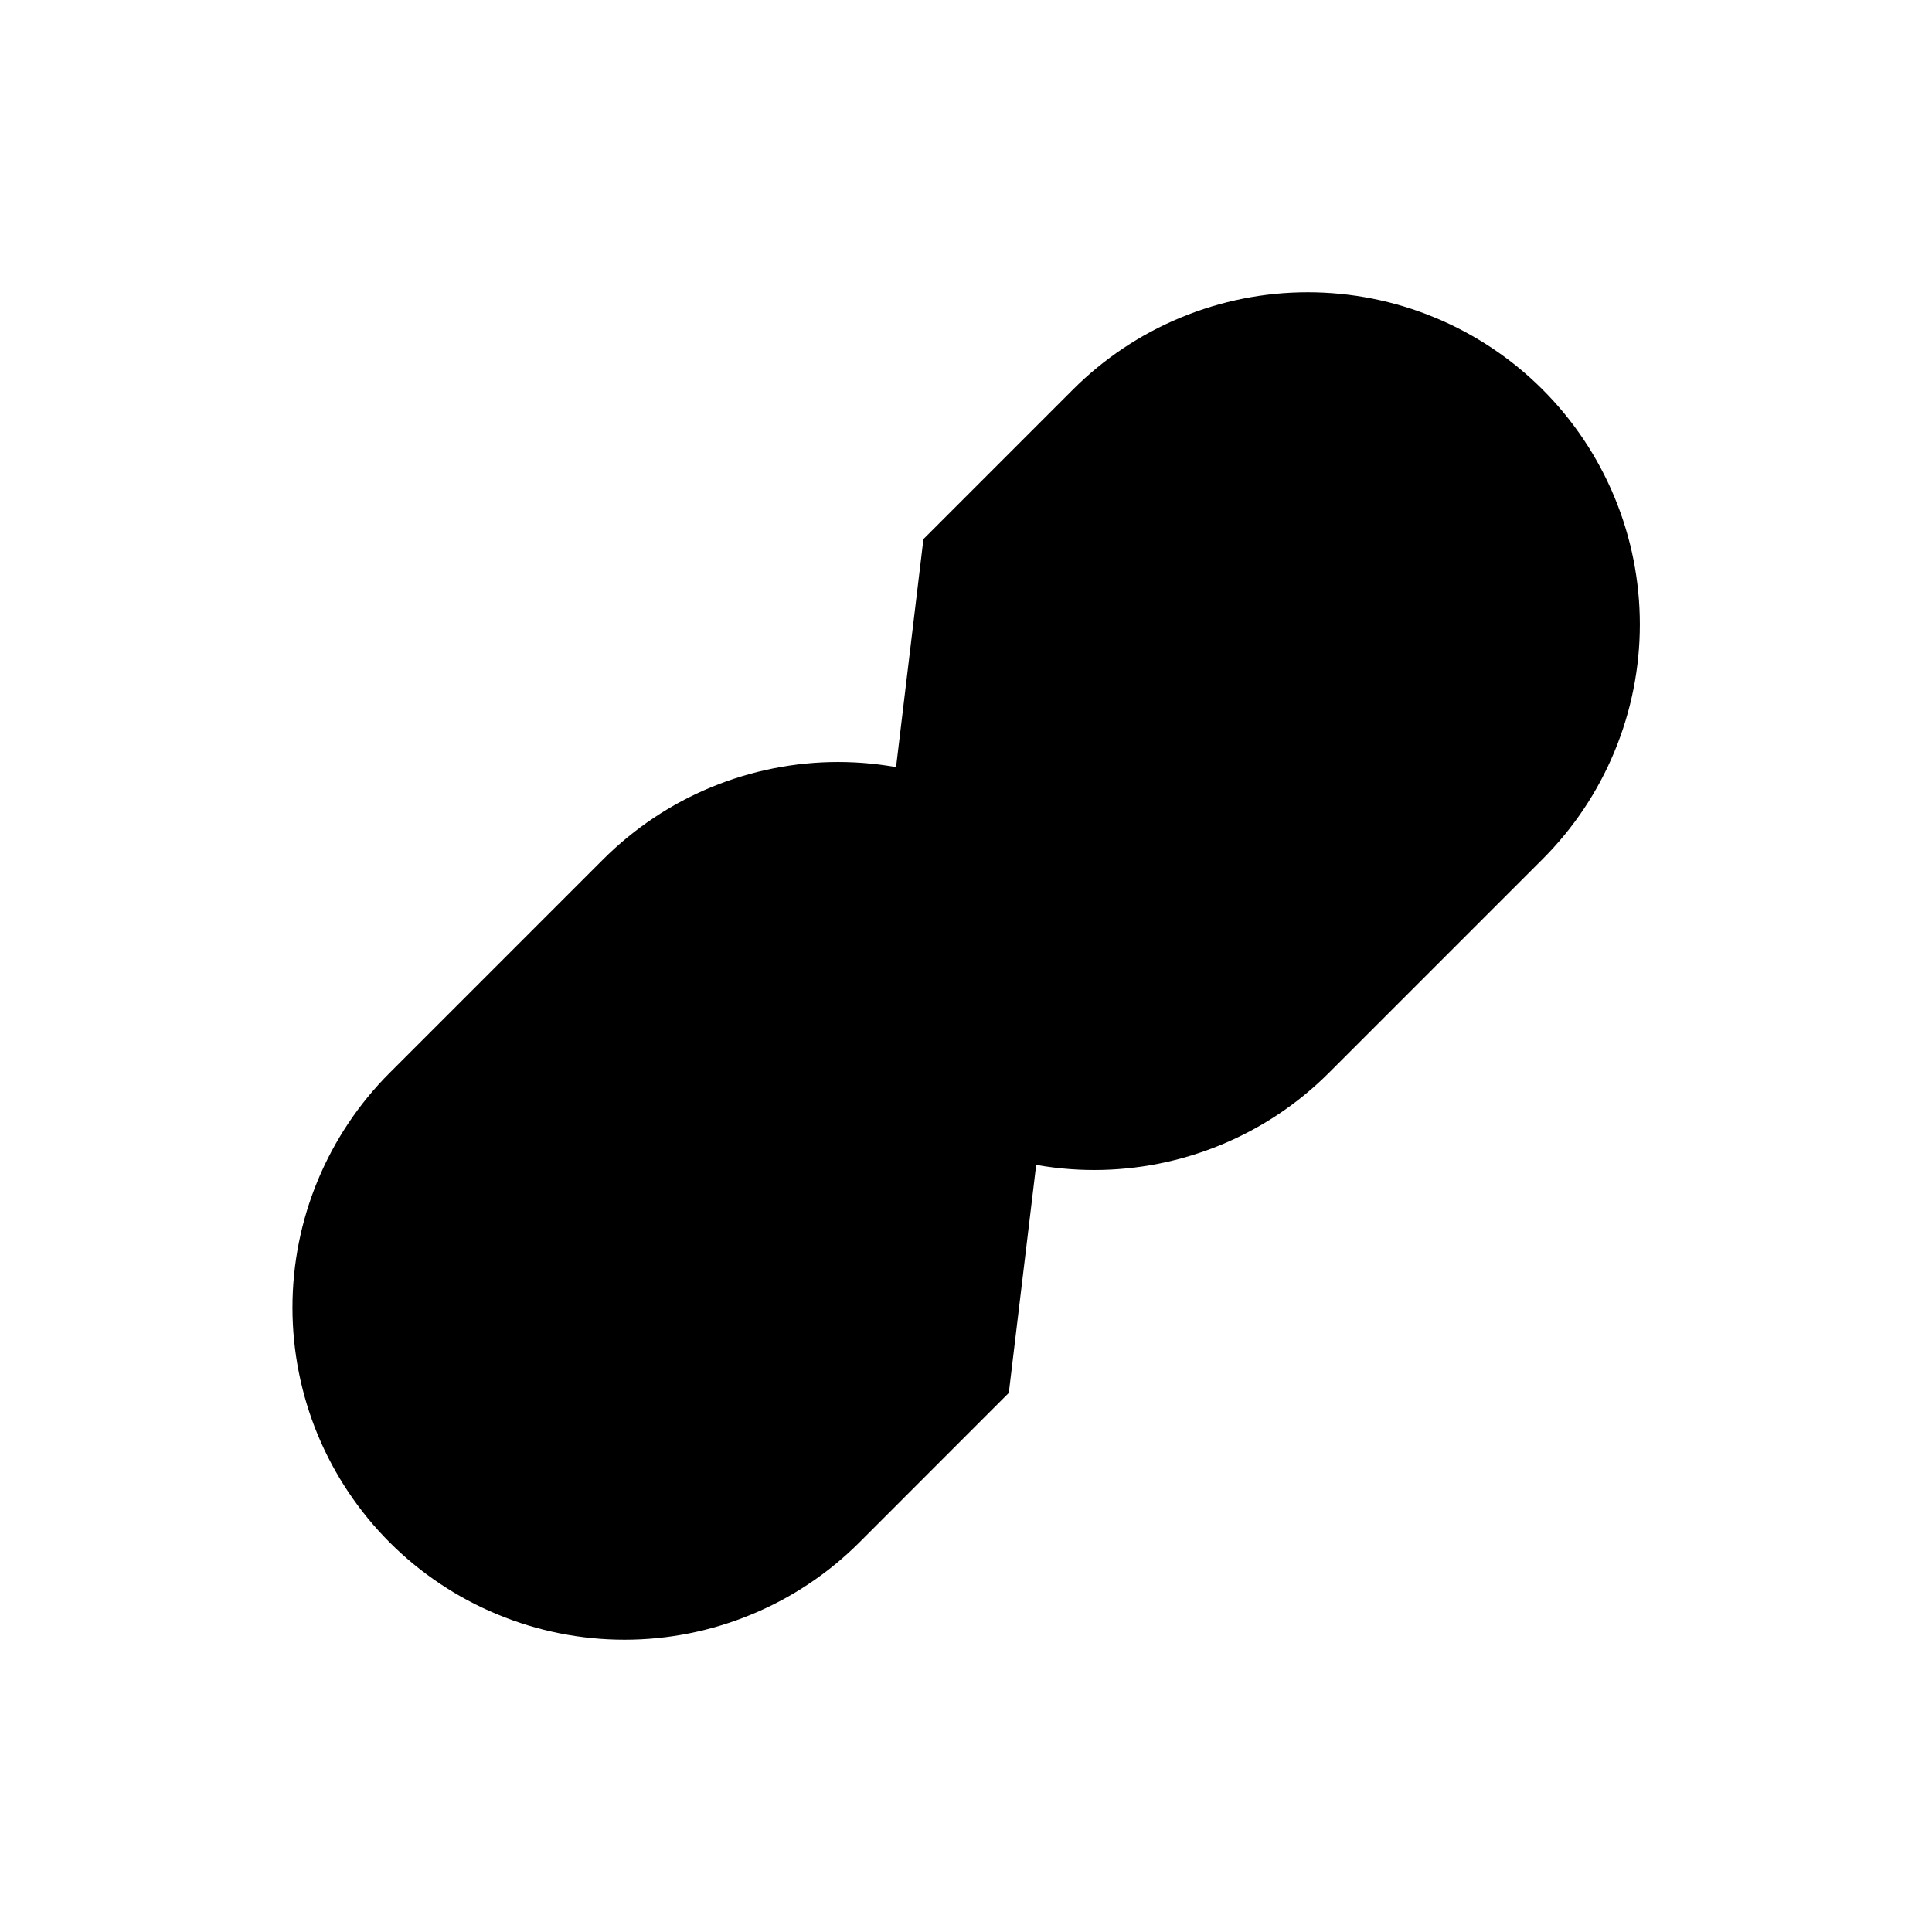 <svg viewBox="0 0 32 32" xmlns="http://www.w3.org/2000/svg">
<path d="M15.295 8.929L17.77 6.454C18.28 5.943 18.887 5.537 19.554 5.261C20.222 4.984 20.937 4.841 21.66 4.841C22.382 4.841 23.098 4.983 23.765 5.26C24.433 5.536 25.039 5.941 25.55 6.452C26.061 6.963 26.466 7.57 26.742 8.237C27.019 8.905 27.161 9.62 27.161 10.343C27.161 11.065 27.018 11.78 26.741 12.448C26.465 13.115 26.059 13.722 25.548 14.232L22.012 17.768C21.502 18.279 20.895 18.684 20.228 18.96C19.561 19.236 18.846 19.379 18.123 19.379C17.401 19.379 16.686 19.236 16.019 18.96C15.351 18.684 14.745 18.279 14.234 17.768" stroke-width="2" stroke-linecap="round" stroke-linejoin="round"/>
<path d="M16.709 23.071L14.235 25.546C13.724 26.057 13.118 26.463 12.45 26.739C11.783 27.016 11.068 27.159 10.345 27.159C9.623 27.159 8.907 27.017 8.24 26.74C7.572 26.464 6.966 26.059 6.455 25.548C5.944 25.037 5.539 24.43 5.262 23.763C4.986 23.095 4.844 22.38 4.844 21.657C4.844 20.935 4.986 20.22 5.263 19.552C5.54 18.885 5.945 18.278 6.456 17.768L9.992 14.232C10.503 13.722 11.109 13.316 11.776 13.04C12.444 12.764 13.159 12.621 13.881 12.621C14.603 12.621 15.319 12.764 15.986 13.04C16.653 13.316 17.259 13.722 17.77 14.232" stroke-width="2" stroke-linecap="round" stroke-linejoin="round"/>
</svg>
